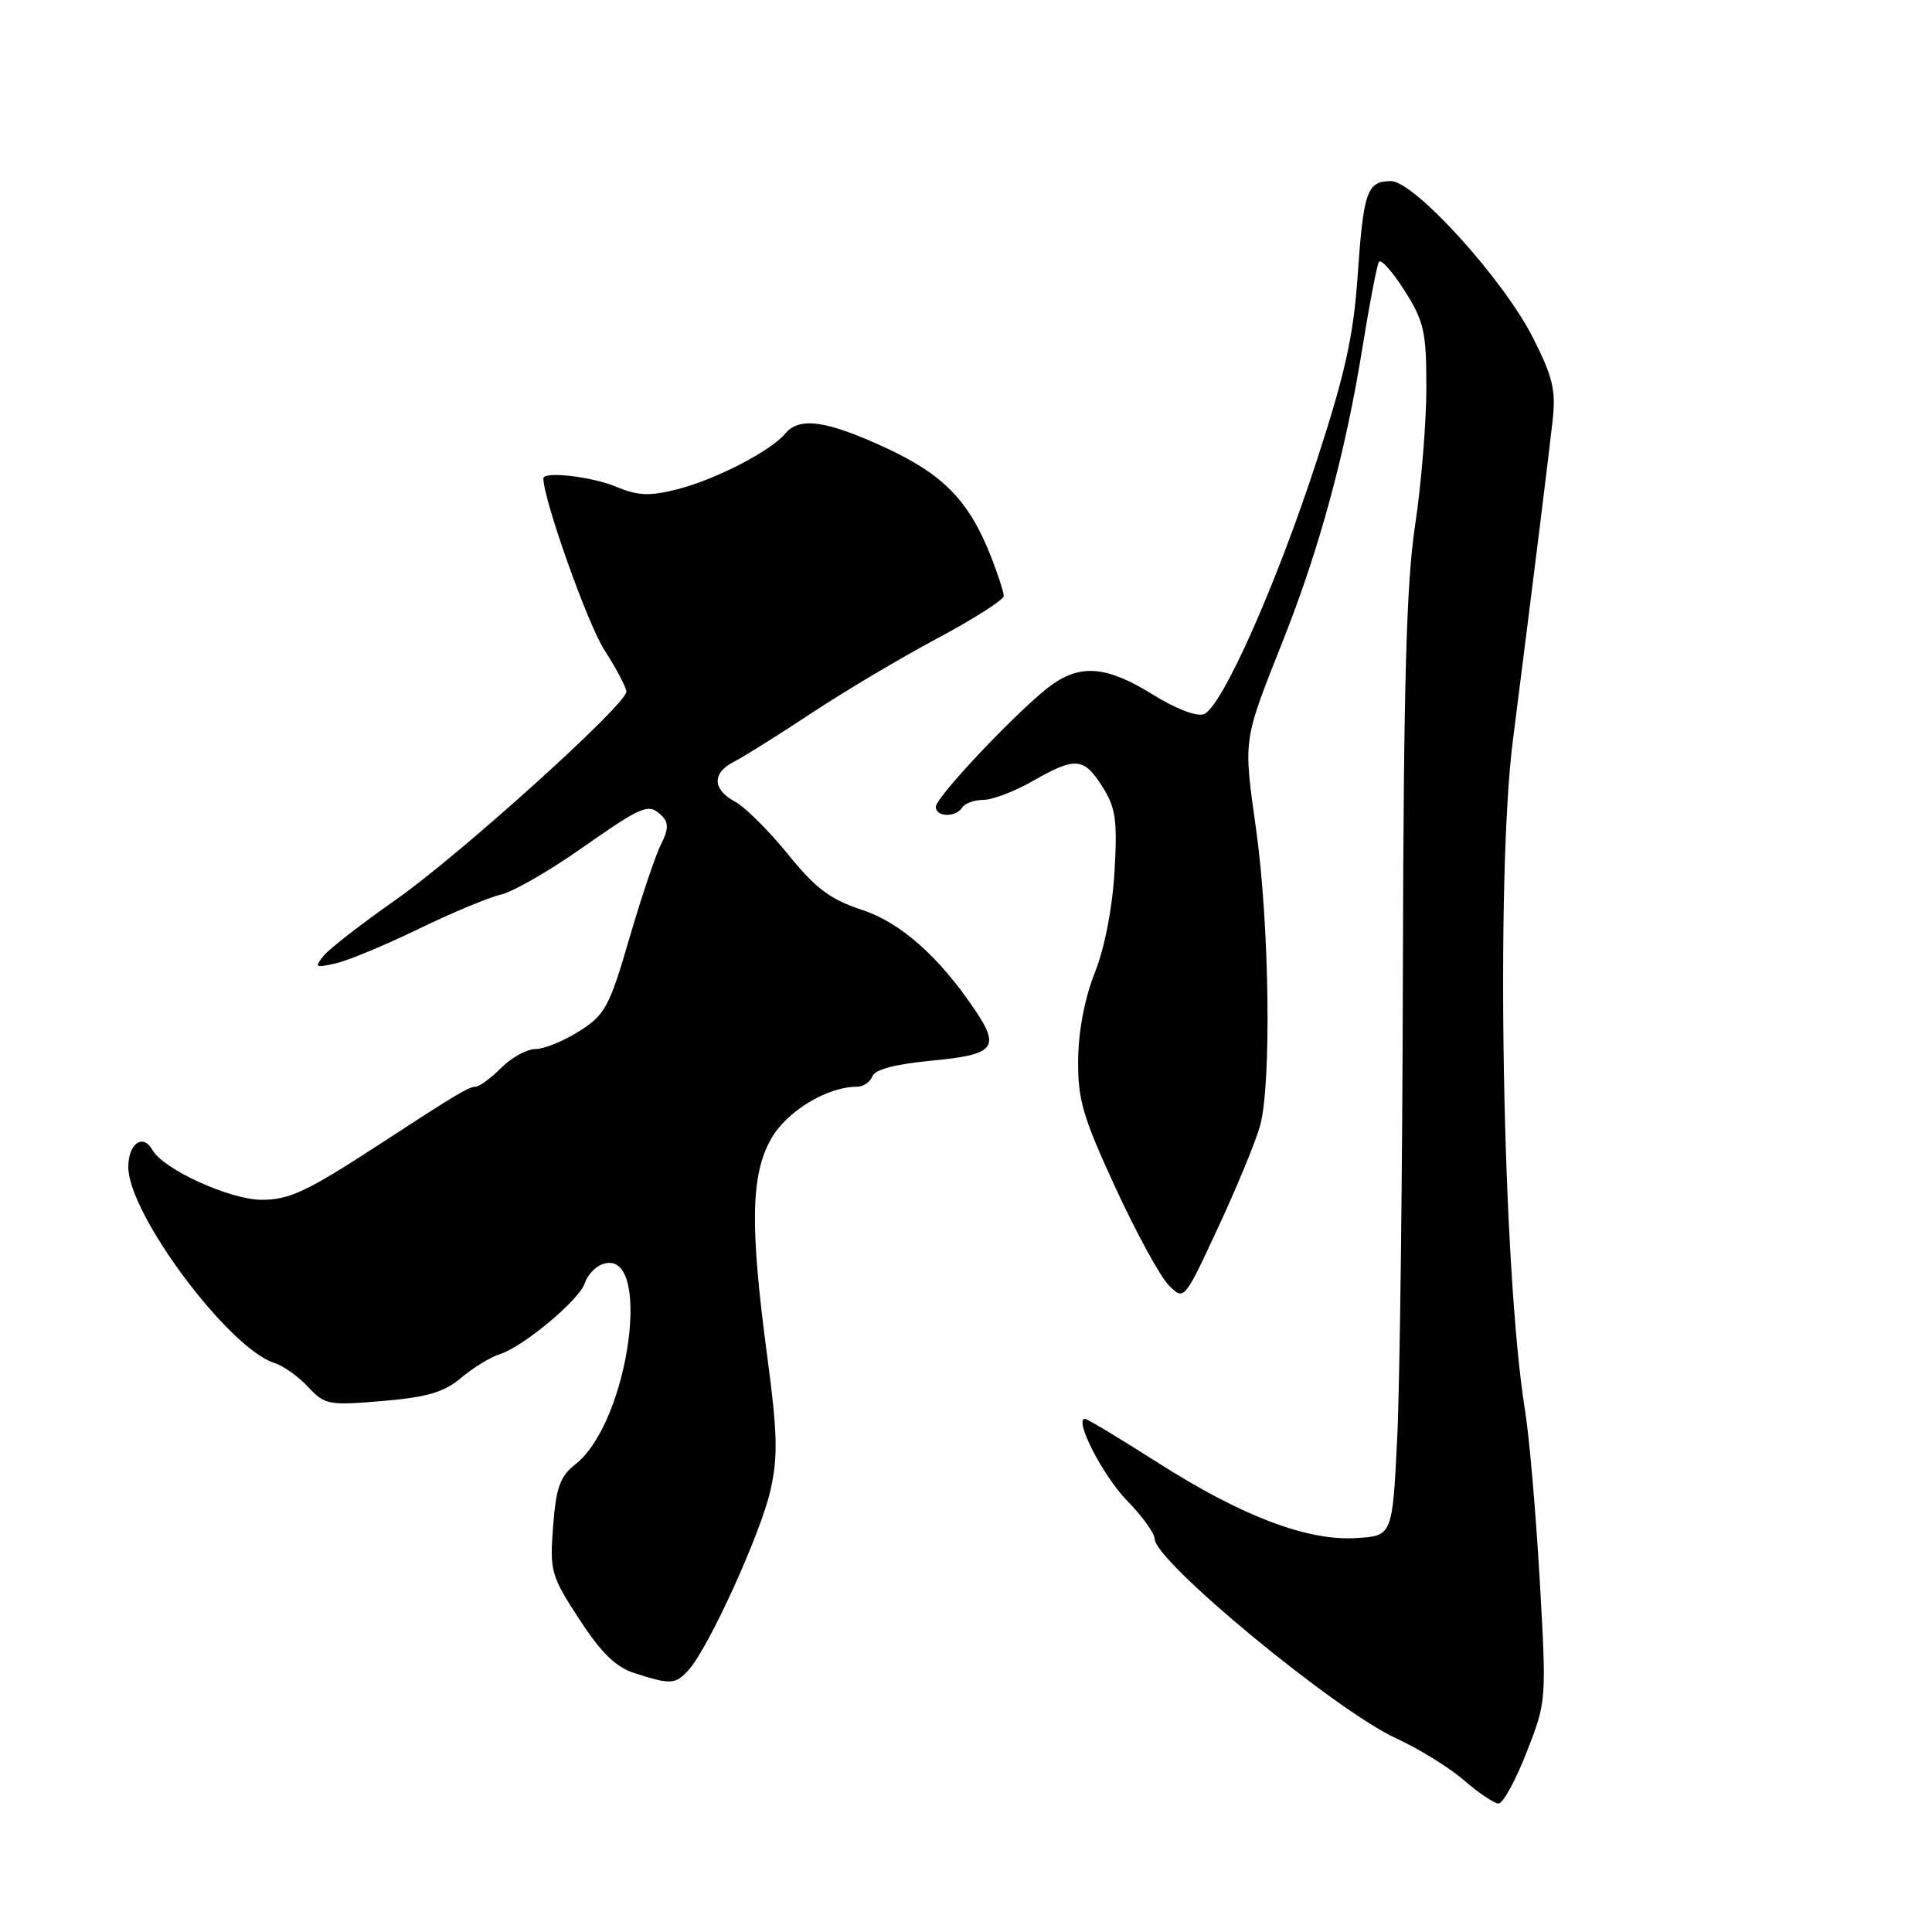 <?xml version="1.0" encoding="UTF-8" standalone="no"?>
<!DOCTYPE svg PUBLIC "-//W3C//DTD SVG 1.1//EN" "http://www.w3.org/Graphics/SVG/1.1/DTD/svg11.dtd" >
<svg xmlns="http://www.w3.org/2000/svg" xmlns:xlink="http://www.w3.org/1999/xlink" version="1.1" viewBox="0 0 256 256">
 <g >
 <path fill="currentColor"
d=" M 202.28 232.20 C 204.93 225.42 204.93 225.37 204.02 209.32 C 203.51 200.48 202.64 190.37 202.07 186.87 C 199.09 168.38 198.15 116.26 200.47 98.06 C 203.35 75.42 205.21 60.43 205.73 55.71 C 206.18 51.69 205.75 49.93 203.10 44.70 C 199.18 36.97 187.40 24.00 184.31 24.00 C 181.14 24.00 180.67 25.33 179.90 36.48 C 179.35 44.48 178.26 49.43 174.49 61.00 C 169.12 77.50 161.90 93.72 159.52 94.63 C 158.58 94.99 155.78 93.92 152.78 92.05 C 146.72 88.29 143.28 87.95 139.36 90.75 C 135.42 93.56 124.00 105.58 124.00 106.91 C 124.00 108.28 126.67 108.34 127.50 107.00 C 127.84 106.45 129.10 105.99 130.31 105.99 C 131.51 105.98 134.46 104.86 136.85 103.49 C 142.51 100.25 143.62 100.35 146.08 104.25 C 147.84 107.03 148.07 108.65 147.68 115.50 C 147.39 120.35 146.37 125.62 145.07 128.89 C 143.74 132.21 142.90 136.61 142.86 140.39 C 142.80 145.69 143.46 147.95 147.81 157.39 C 150.57 163.37 153.75 169.19 154.87 170.31 C 156.90 172.35 156.90 172.35 161.42 162.62 C 163.91 157.26 166.40 151.22 166.96 149.19 C 168.49 143.70 168.21 122.60 166.45 109.97 C 164.74 97.70 164.63 98.45 170.09 84.66 C 174.87 72.60 178.32 59.84 180.54 46.00 C 181.47 40.22 182.45 35.14 182.71 34.70 C 182.97 34.26 184.49 35.96 186.09 38.48 C 188.70 42.60 189.00 43.92 189.00 51.37 C 189.00 55.94 188.33 64.14 187.51 69.59 C 186.35 77.25 185.98 90.62 185.89 128.50 C 185.83 155.45 185.49 183.35 185.14 190.50 C 184.50 203.50 184.50 203.50 179.75 203.80 C 173.26 204.22 164.57 200.93 153.40 193.80 C 148.40 190.61 144.06 188.00 143.77 188.00 C 142.26 188.00 146.14 195.56 149.33 198.83 C 151.35 200.89 153.00 203.18 153.00 203.91 C 153.00 206.86 176.93 226.63 185.00 230.34 C 188.03 231.73 192.07 234.23 194.00 235.91 C 195.93 237.58 197.98 238.96 198.56 238.97 C 199.15 238.99 200.82 235.94 202.28 232.20 Z  M 91.27 221.25 C 93.93 218.29 100.83 203.12 102.10 197.43 C 103.10 192.99 103.02 189.86 101.65 179.63 C 99.36 162.42 99.48 155.70 102.16 150.93 C 104.22 147.26 109.58 144.00 113.55 144.00 C 114.38 144.00 115.30 143.38 115.60 142.61 C 115.95 141.70 118.66 140.99 123.56 140.53 C 131.76 139.76 132.55 138.83 129.24 133.90 C 124.47 126.80 119.38 122.27 114.24 120.57 C 109.99 119.17 108.08 117.73 104.38 113.16 C 101.85 110.05 98.71 106.92 97.39 106.22 C 94.39 104.61 94.33 102.41 97.25 100.94 C 98.49 100.31 103.10 97.42 107.50 94.51 C 111.90 91.60 119.44 87.12 124.25 84.56 C 129.06 81.99 133.00 79.48 133.00 78.97 C 133.00 78.46 132.24 76.12 131.32 73.77 C 128.41 66.37 125.04 62.89 117.32 59.32 C 109.48 55.70 105.91 55.20 104.03 57.47 C 102.11 59.78 94.75 63.57 89.76 64.83 C 86.04 65.77 84.54 65.70 81.63 64.49 C 78.42 63.15 72.00 62.41 72.00 63.39 C 72.00 66.17 77.84 82.62 80.06 86.09 C 81.68 88.61 83.00 91.12 83.00 91.65 C 83.00 93.36 60.84 113.35 52.41 119.25 C 47.96 122.37 43.68 125.68 42.91 126.62 C 41.62 128.19 41.76 128.27 44.50 127.65 C 46.15 127.27 51.10 125.21 55.50 123.07 C 59.90 120.94 64.78 118.90 66.34 118.55 C 67.91 118.20 72.69 115.46 76.97 112.46 C 85.28 106.64 85.96 106.36 87.75 108.15 C 88.61 109.01 88.57 109.94 87.58 111.90 C 86.85 113.33 84.97 118.94 83.38 124.38 C 80.75 133.41 80.18 134.46 76.77 136.63 C 74.72 137.93 72.11 139.00 70.97 139.00 C 69.84 139.00 67.78 140.12 66.41 141.50 C 65.03 142.88 63.50 144.00 63.00 144.00 C 62.12 144.00 60.40 145.03 50.48 151.50 C 40.72 157.86 38.40 158.97 34.72 158.98 C 30.53 159.00 21.63 154.95 20.19 152.37 C 18.94 150.14 17.00 151.52 17.00 154.65 C 17.00 160.85 30.33 178.72 36.38 180.61 C 37.55 180.98 39.55 182.40 40.83 183.78 C 43.04 186.15 43.55 186.25 50.68 185.64 C 56.60 185.14 58.82 184.49 61.10 182.57 C 62.69 181.23 65.00 179.82 66.24 179.43 C 69.36 178.44 76.80 172.22 77.50 170.00 C 77.82 169.00 78.83 167.89 79.76 167.54 C 86.57 164.93 83.46 188.35 76.25 194.02 C 74.21 195.62 73.69 197.08 73.29 202.23 C 72.84 208.20 73.00 208.79 76.76 214.56 C 79.69 219.05 81.60 220.91 84.11 221.71 C 88.92 223.25 89.50 223.21 91.27 221.25 Z "/>
</g>
</svg>